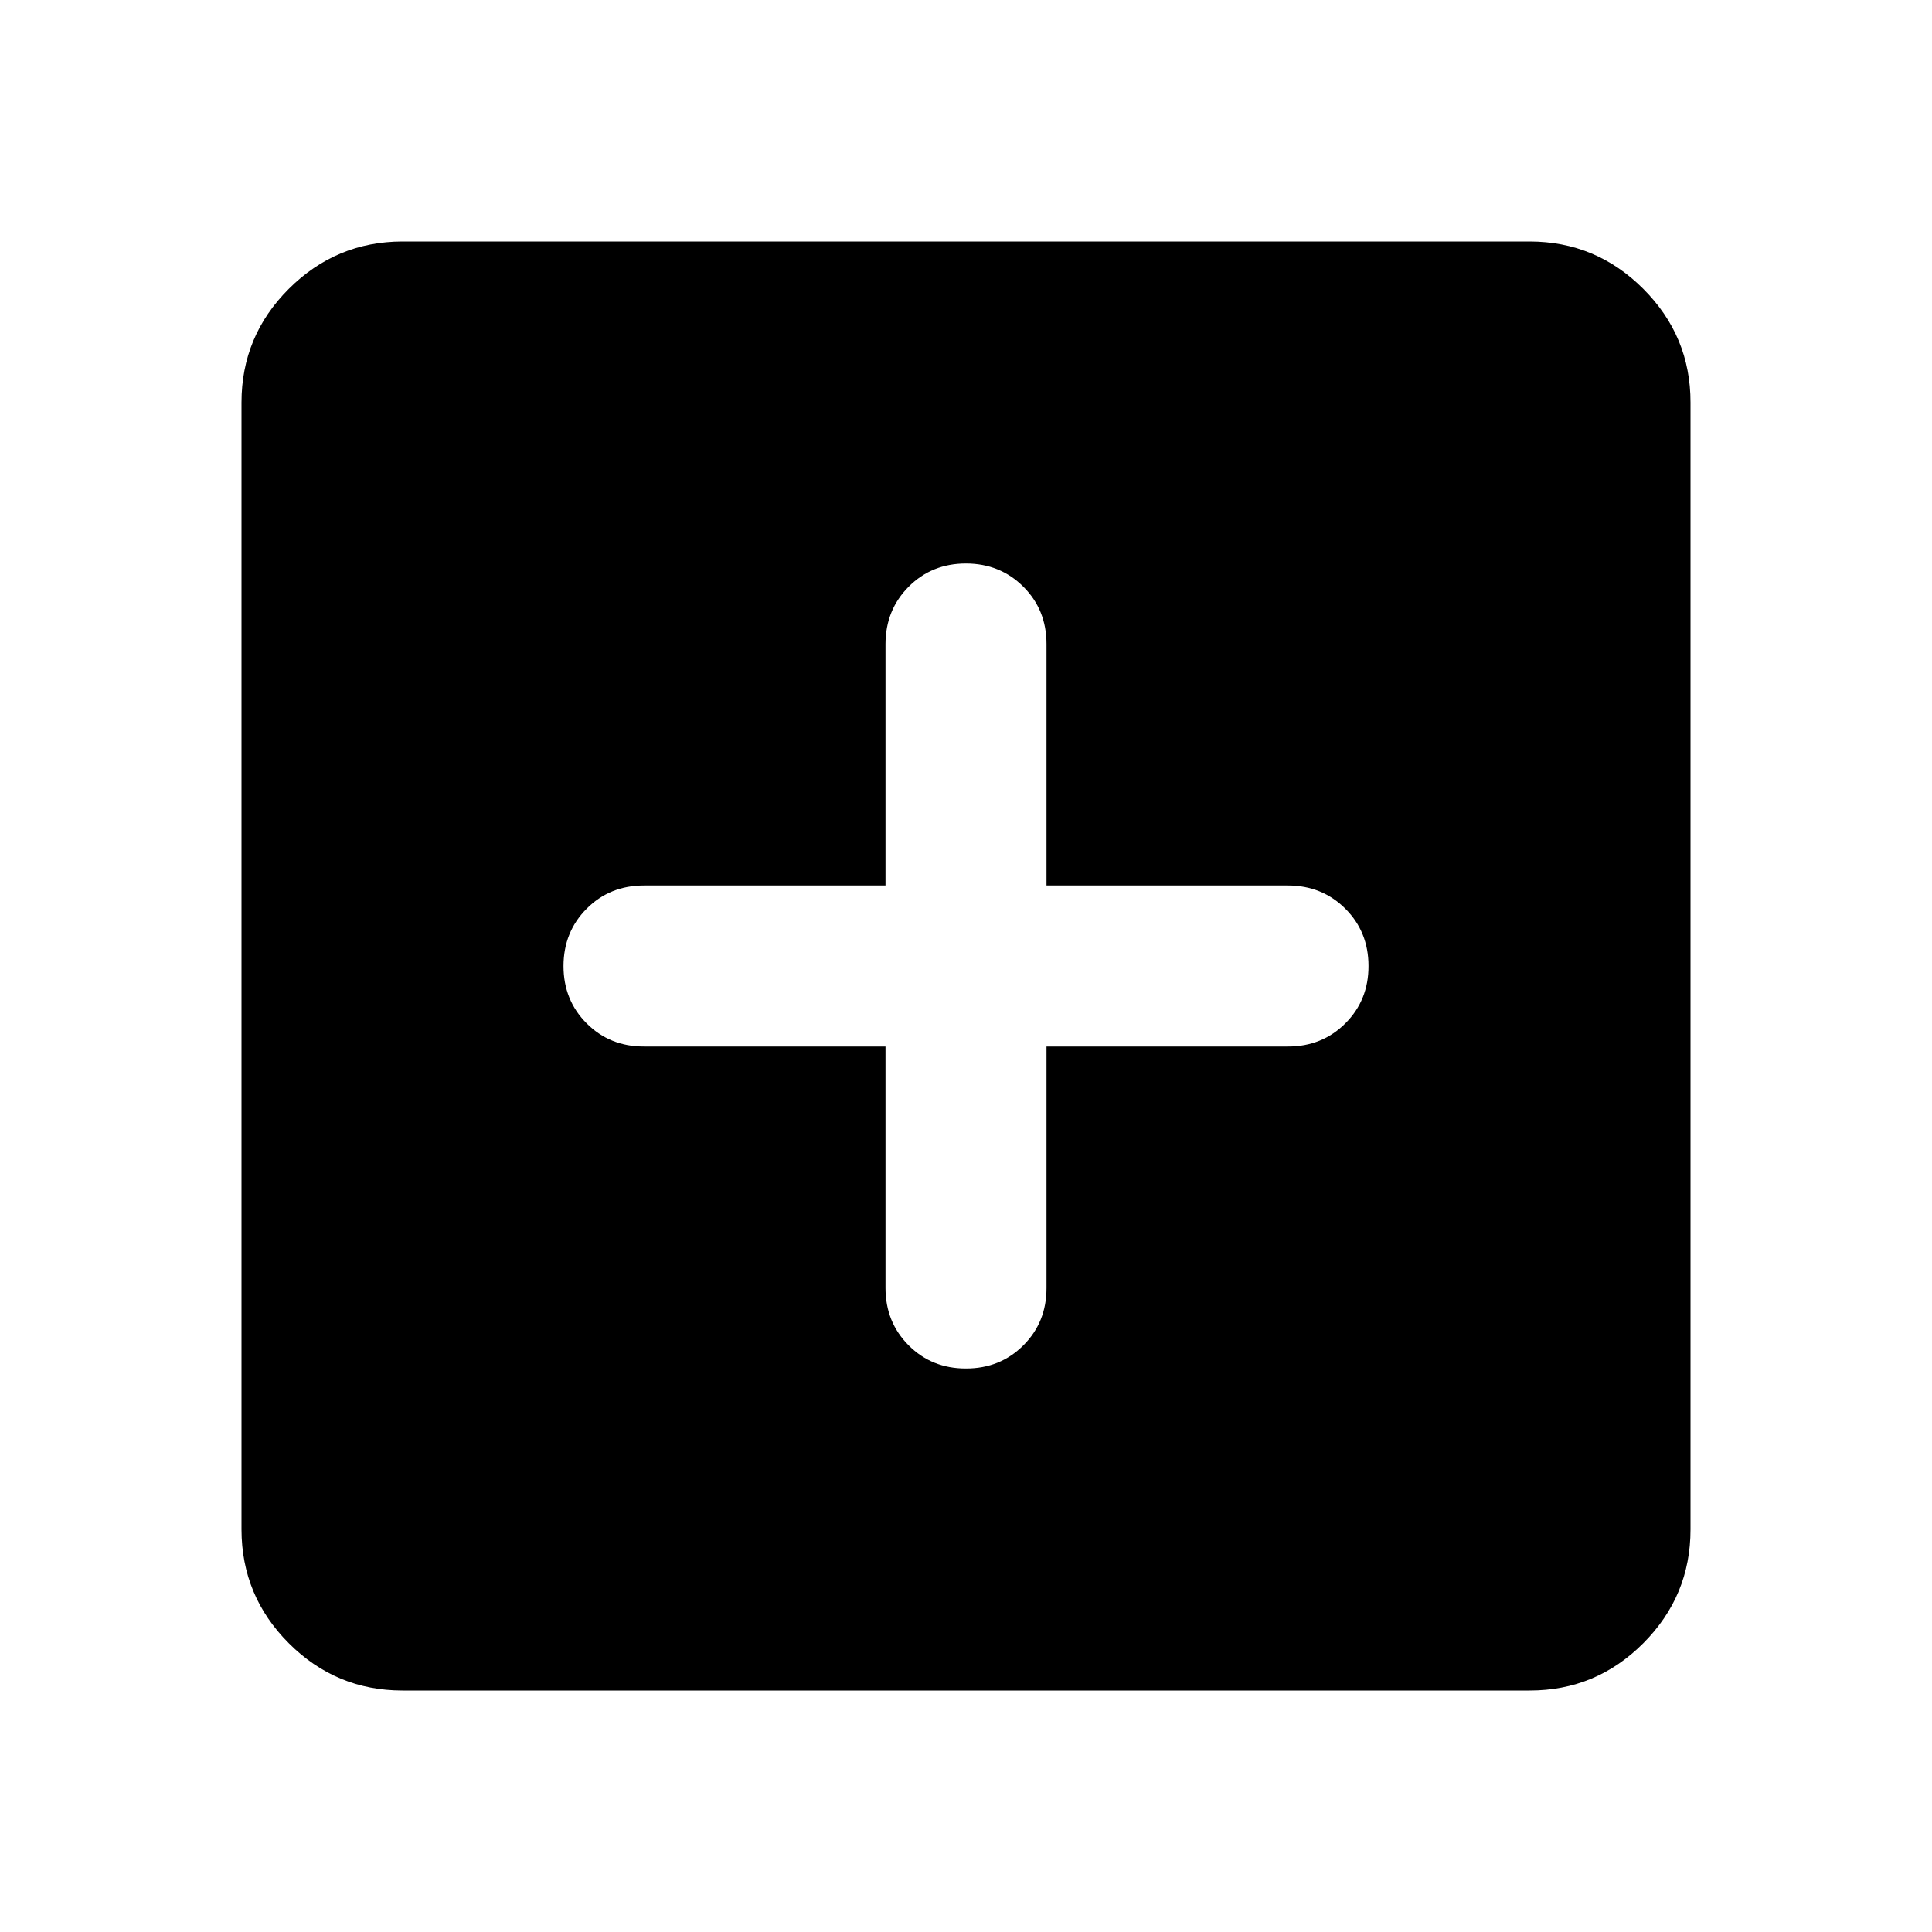 <svg xmlns="http://www.w3.org/2000/svg" width="1em" height="1em" viewBox="0 0 24 24"><path fill="currentColor" d="M11 13v3q0 .425.288.713T12 17q.425 0 .713-.288T13 16v-3h3q.425 0 .713-.288T17 12q0-.425-.288-.712T16 11h-3V8q0-.425-.288-.712T12 7q-.425 0-.712.288T11 8v3H8q-.425 0-.712.288T7 12q0 .425.288.713T8 13zm-6 8q-.825 0-1.412-.587T3 19V5q0-.825.588-1.412T5 3h14q.825 0 1.413.588T21 5v14q0 .825-.587 1.413T19 21z"/></svg>